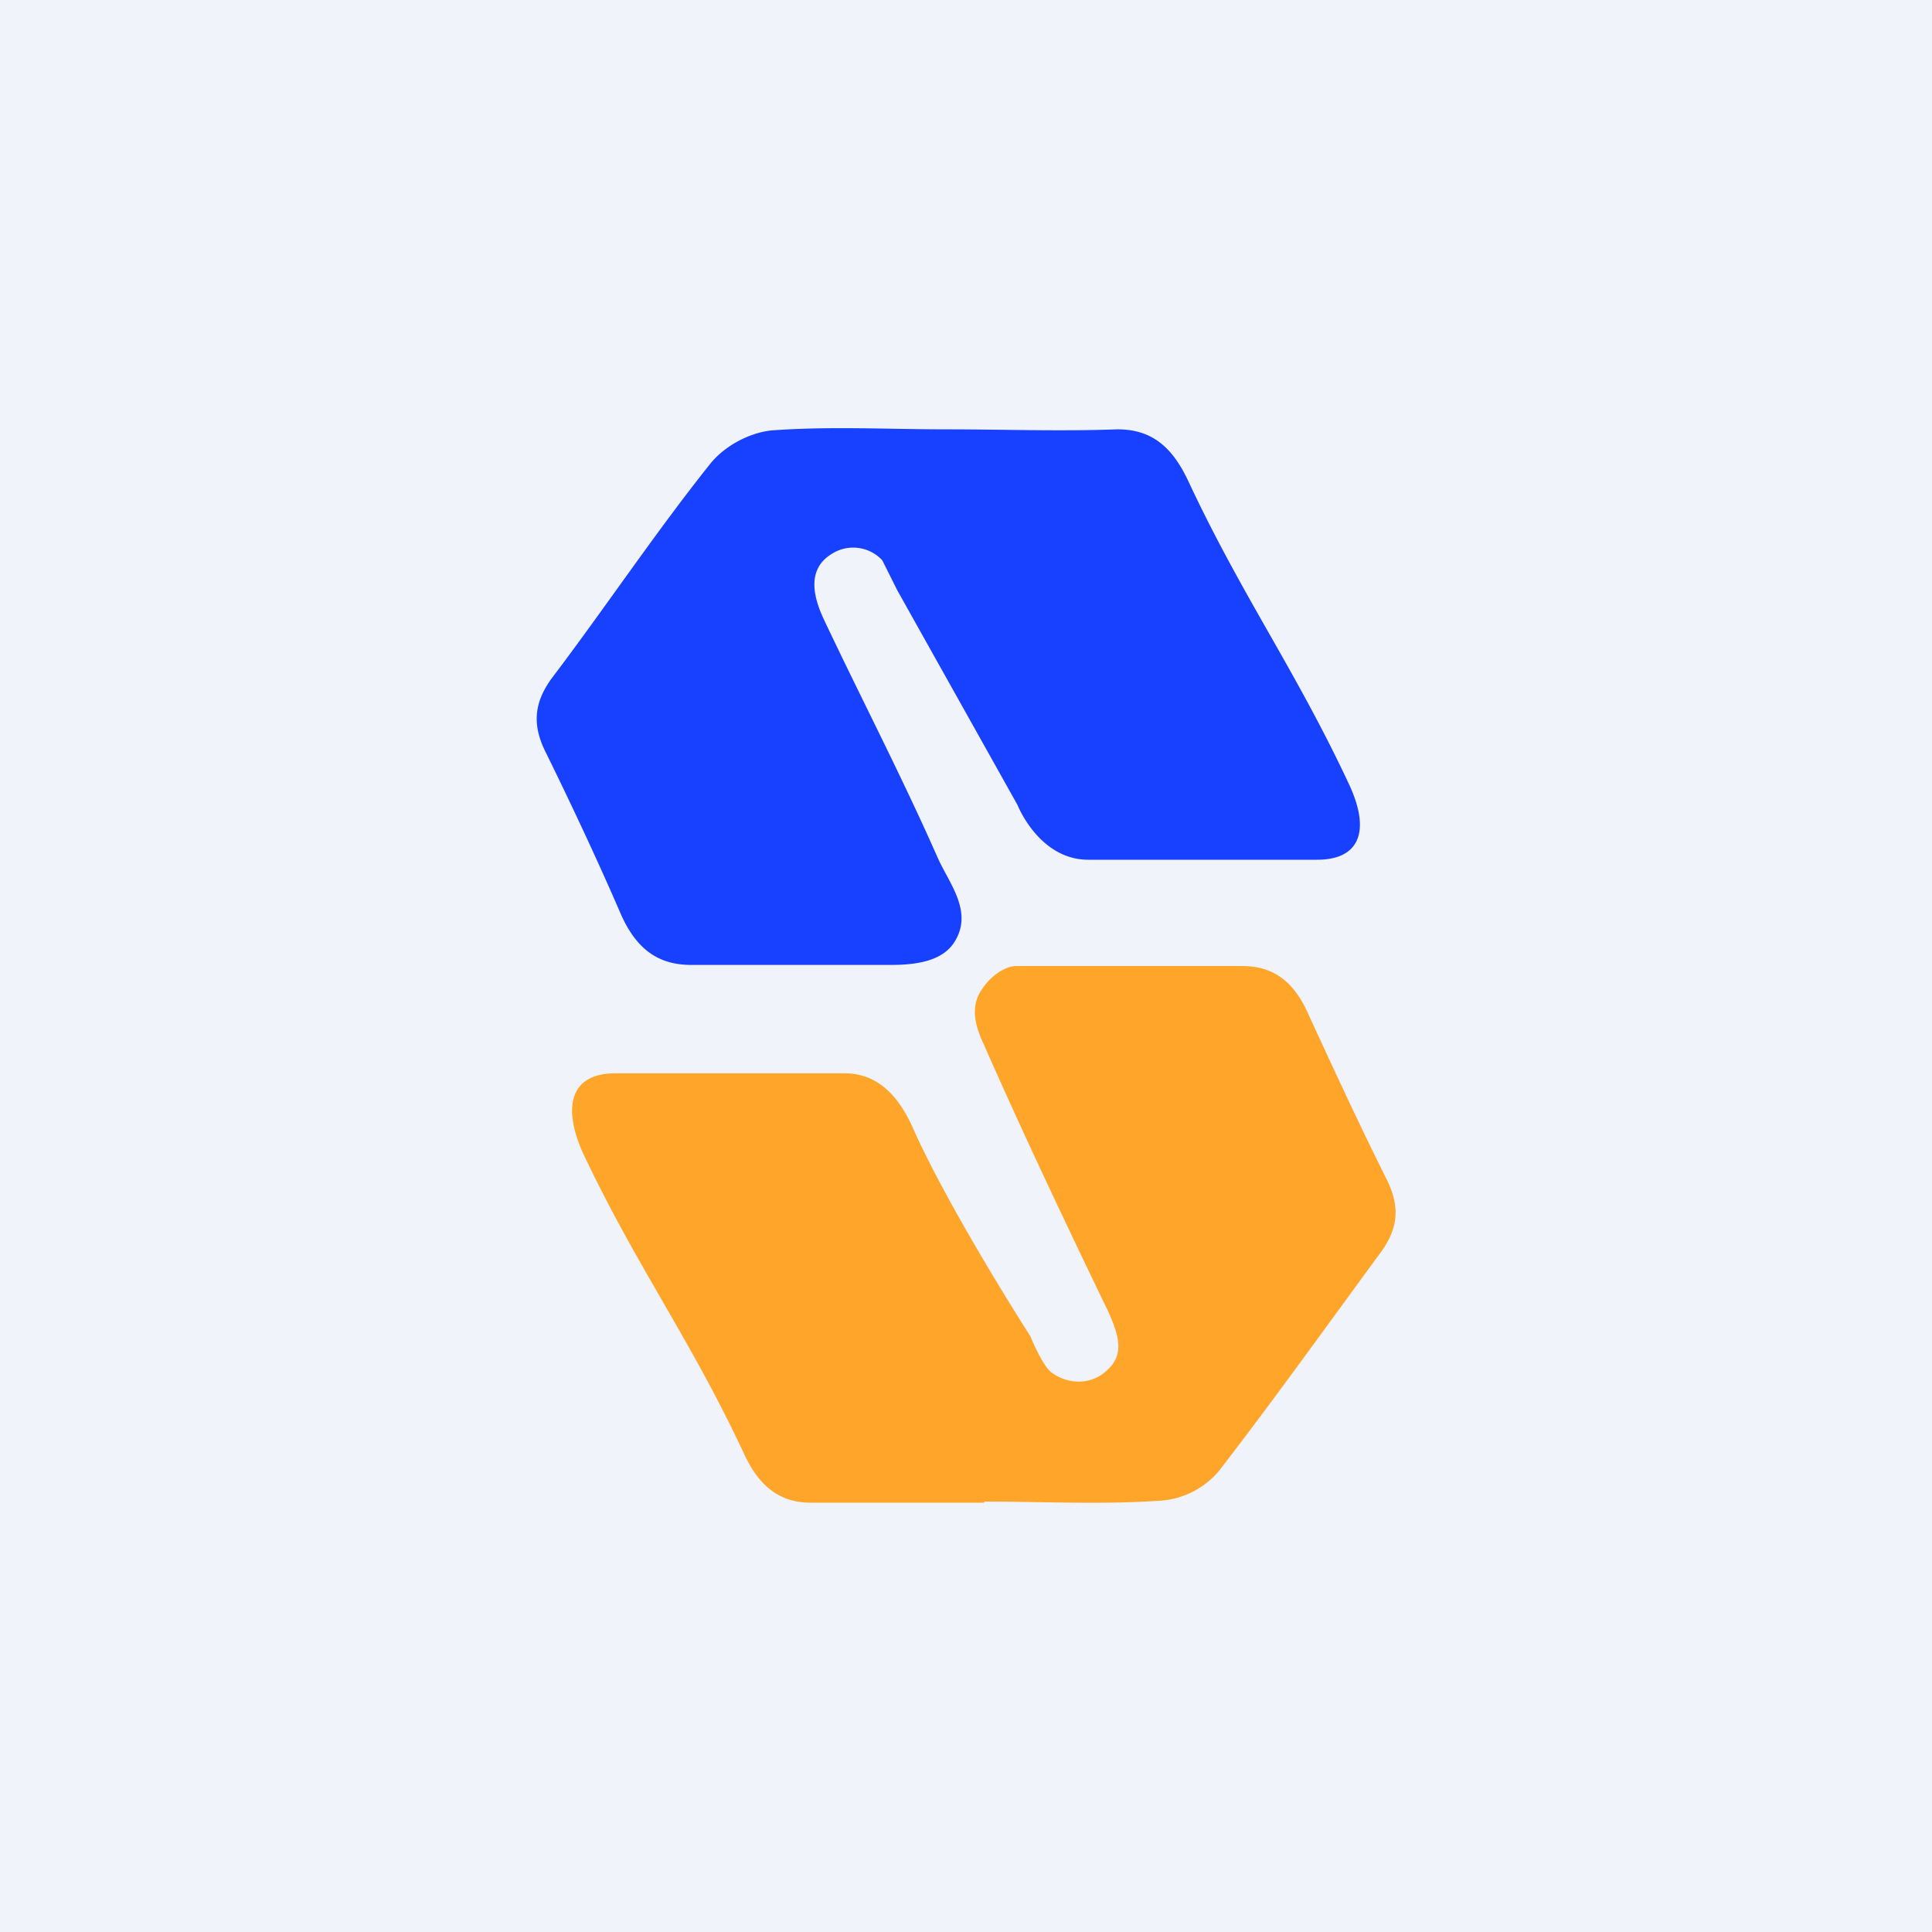 <!-- by TradingView --><svg width="18" height="18" viewBox="0 0 18 18" xmlns="http://www.w3.org/2000/svg"><path fill="#F0F3FA" d="M0 0h18v18H0z"/><path d="M9.17 14H7.55c-.28 0-.48-.15-.62-.46-.5-1.07-1-1.74-1.5-2.8-.2-.45-.1-.74.3-.74h2.14c.3 0 .5.2.64.52.35.78 1.09 1.93 1.09 1.93s.08.2.16.3c.05.07.28.2.5.06.21-.15.19-.31.07-.58-.4-.83-.79-1.65-1.16-2.49-.07-.15-.14-.34-.03-.51.08-.13.22-.23.33-.23h2.1c.28 0 .48.13.62.45.24.52.48 1.04.73 1.54.13.26.1.46-.05.67-.5.68-1 1.38-1.51 2.04a.78.78 0 0 1-.53.28c-.55.04-1.1.01-1.66.01Z" fill="#FFA529"/><path d="M8.81 4c.53 0 1.06.02 1.6 0 .3 0 .5.14.66.48.5 1.07 1 1.76 1.5 2.83.2.43.1.7-.3.7h-2.13c-.46 0-.66-.51-.66-.51L8.36 5.5l-.14-.28a.37.37 0 0 0-.47-.06c-.23.14-.18.39-.07.62.35.74.73 1.47 1.06 2.22.11.24.33.5.15.78-.11.17-.34.21-.59.21H6.44c-.29 0-.5-.13-.65-.46-.22-.51-.46-1.02-.7-1.51-.14-.27-.11-.48.05-.7.5-.66.96-1.35 1.47-1.99.14-.18.38-.3.58-.32.54-.04 1.08-.01 1.62-.01Z" fill="#1740FF"/></svg>